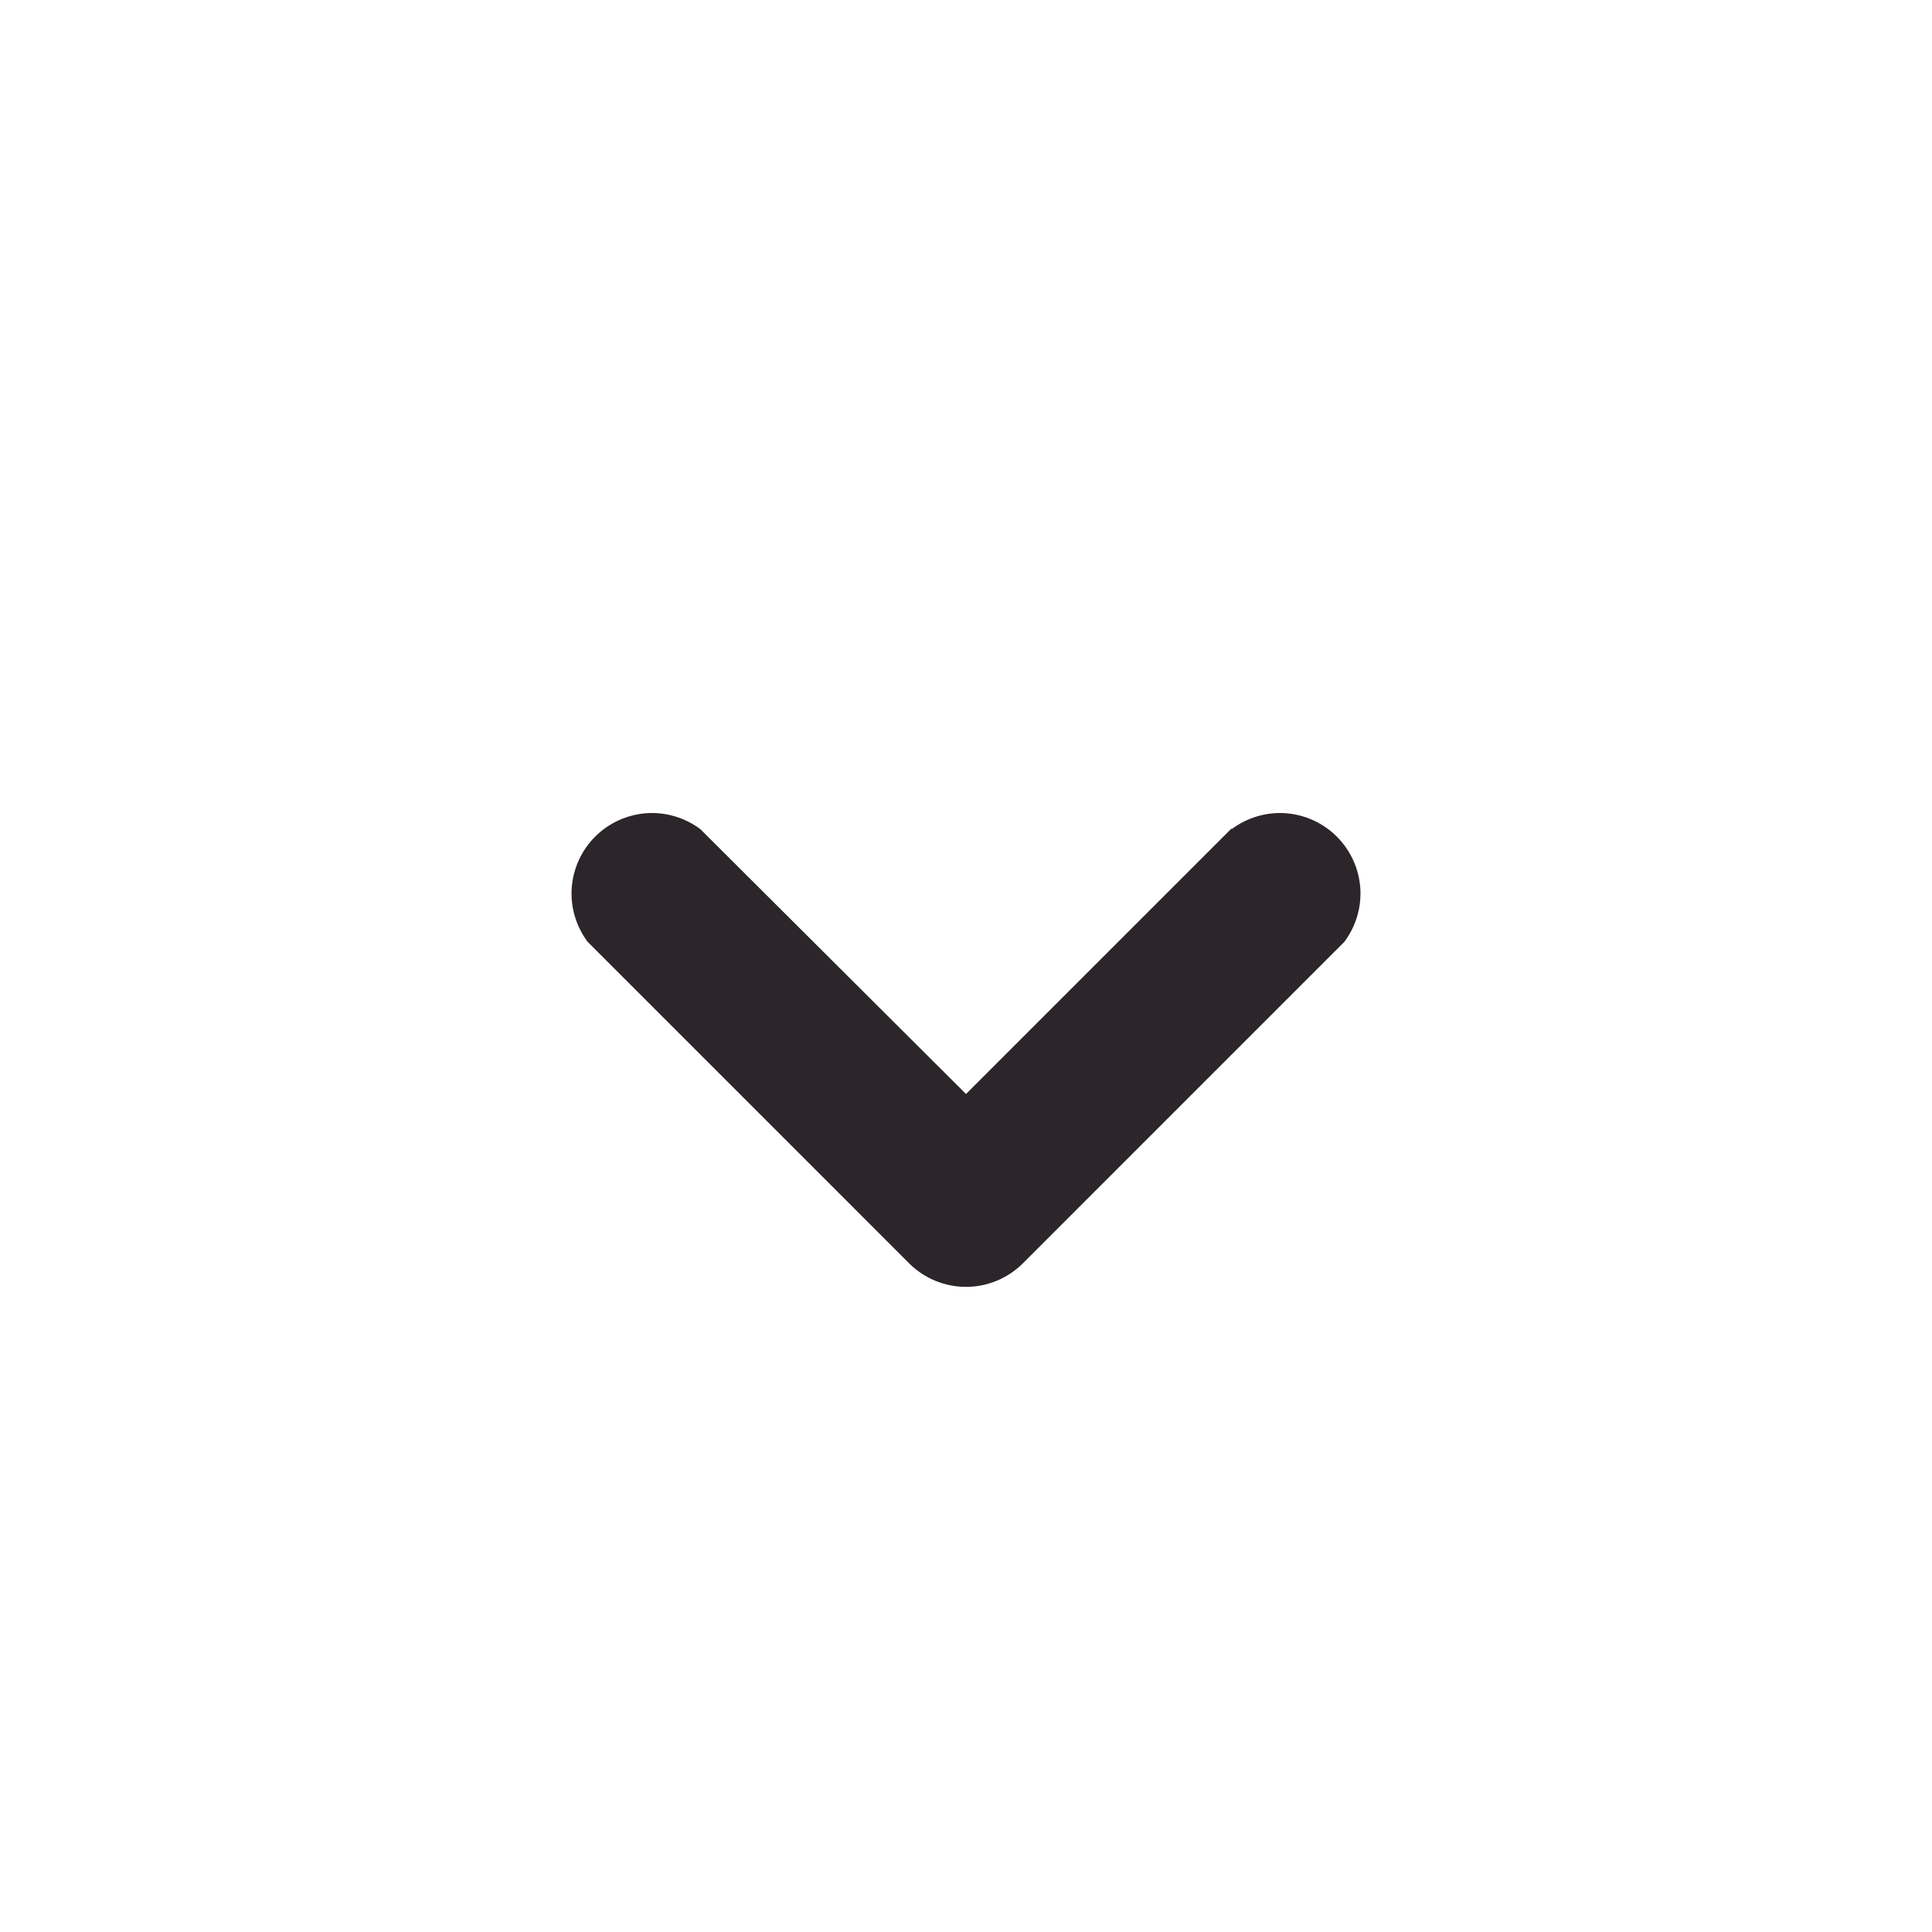 <svg width="24" height="24" viewBox="0 0 24 24" fill="none" xmlns="http://www.w3.org/2000/svg">
<path fill-rule="evenodd" clip-rule="evenodd" d="M15.3 10.3C15.492 10.156 15.731 10.085 15.971 10.102C16.211 10.12 16.437 10.223 16.607 10.393C16.777 10.563 16.88 10.789 16.898 11.029C16.915 11.269 16.844 11.507 16.7 11.7L12.7 15.7C12.513 15.883 12.262 15.986 12 15.986C11.738 15.986 11.487 15.883 11.3 15.7L7.3 11.7C7.156 11.507 7.085 11.269 7.102 11.029C7.12 10.789 7.223 10.563 7.393 10.393C7.563 10.223 7.789 10.12 8.029 10.102C8.269 10.085 8.507 10.156 8.7 10.3L12 13.59L15.3 10.29V10.3Z" fill="#2C252A"/>
</svg>
